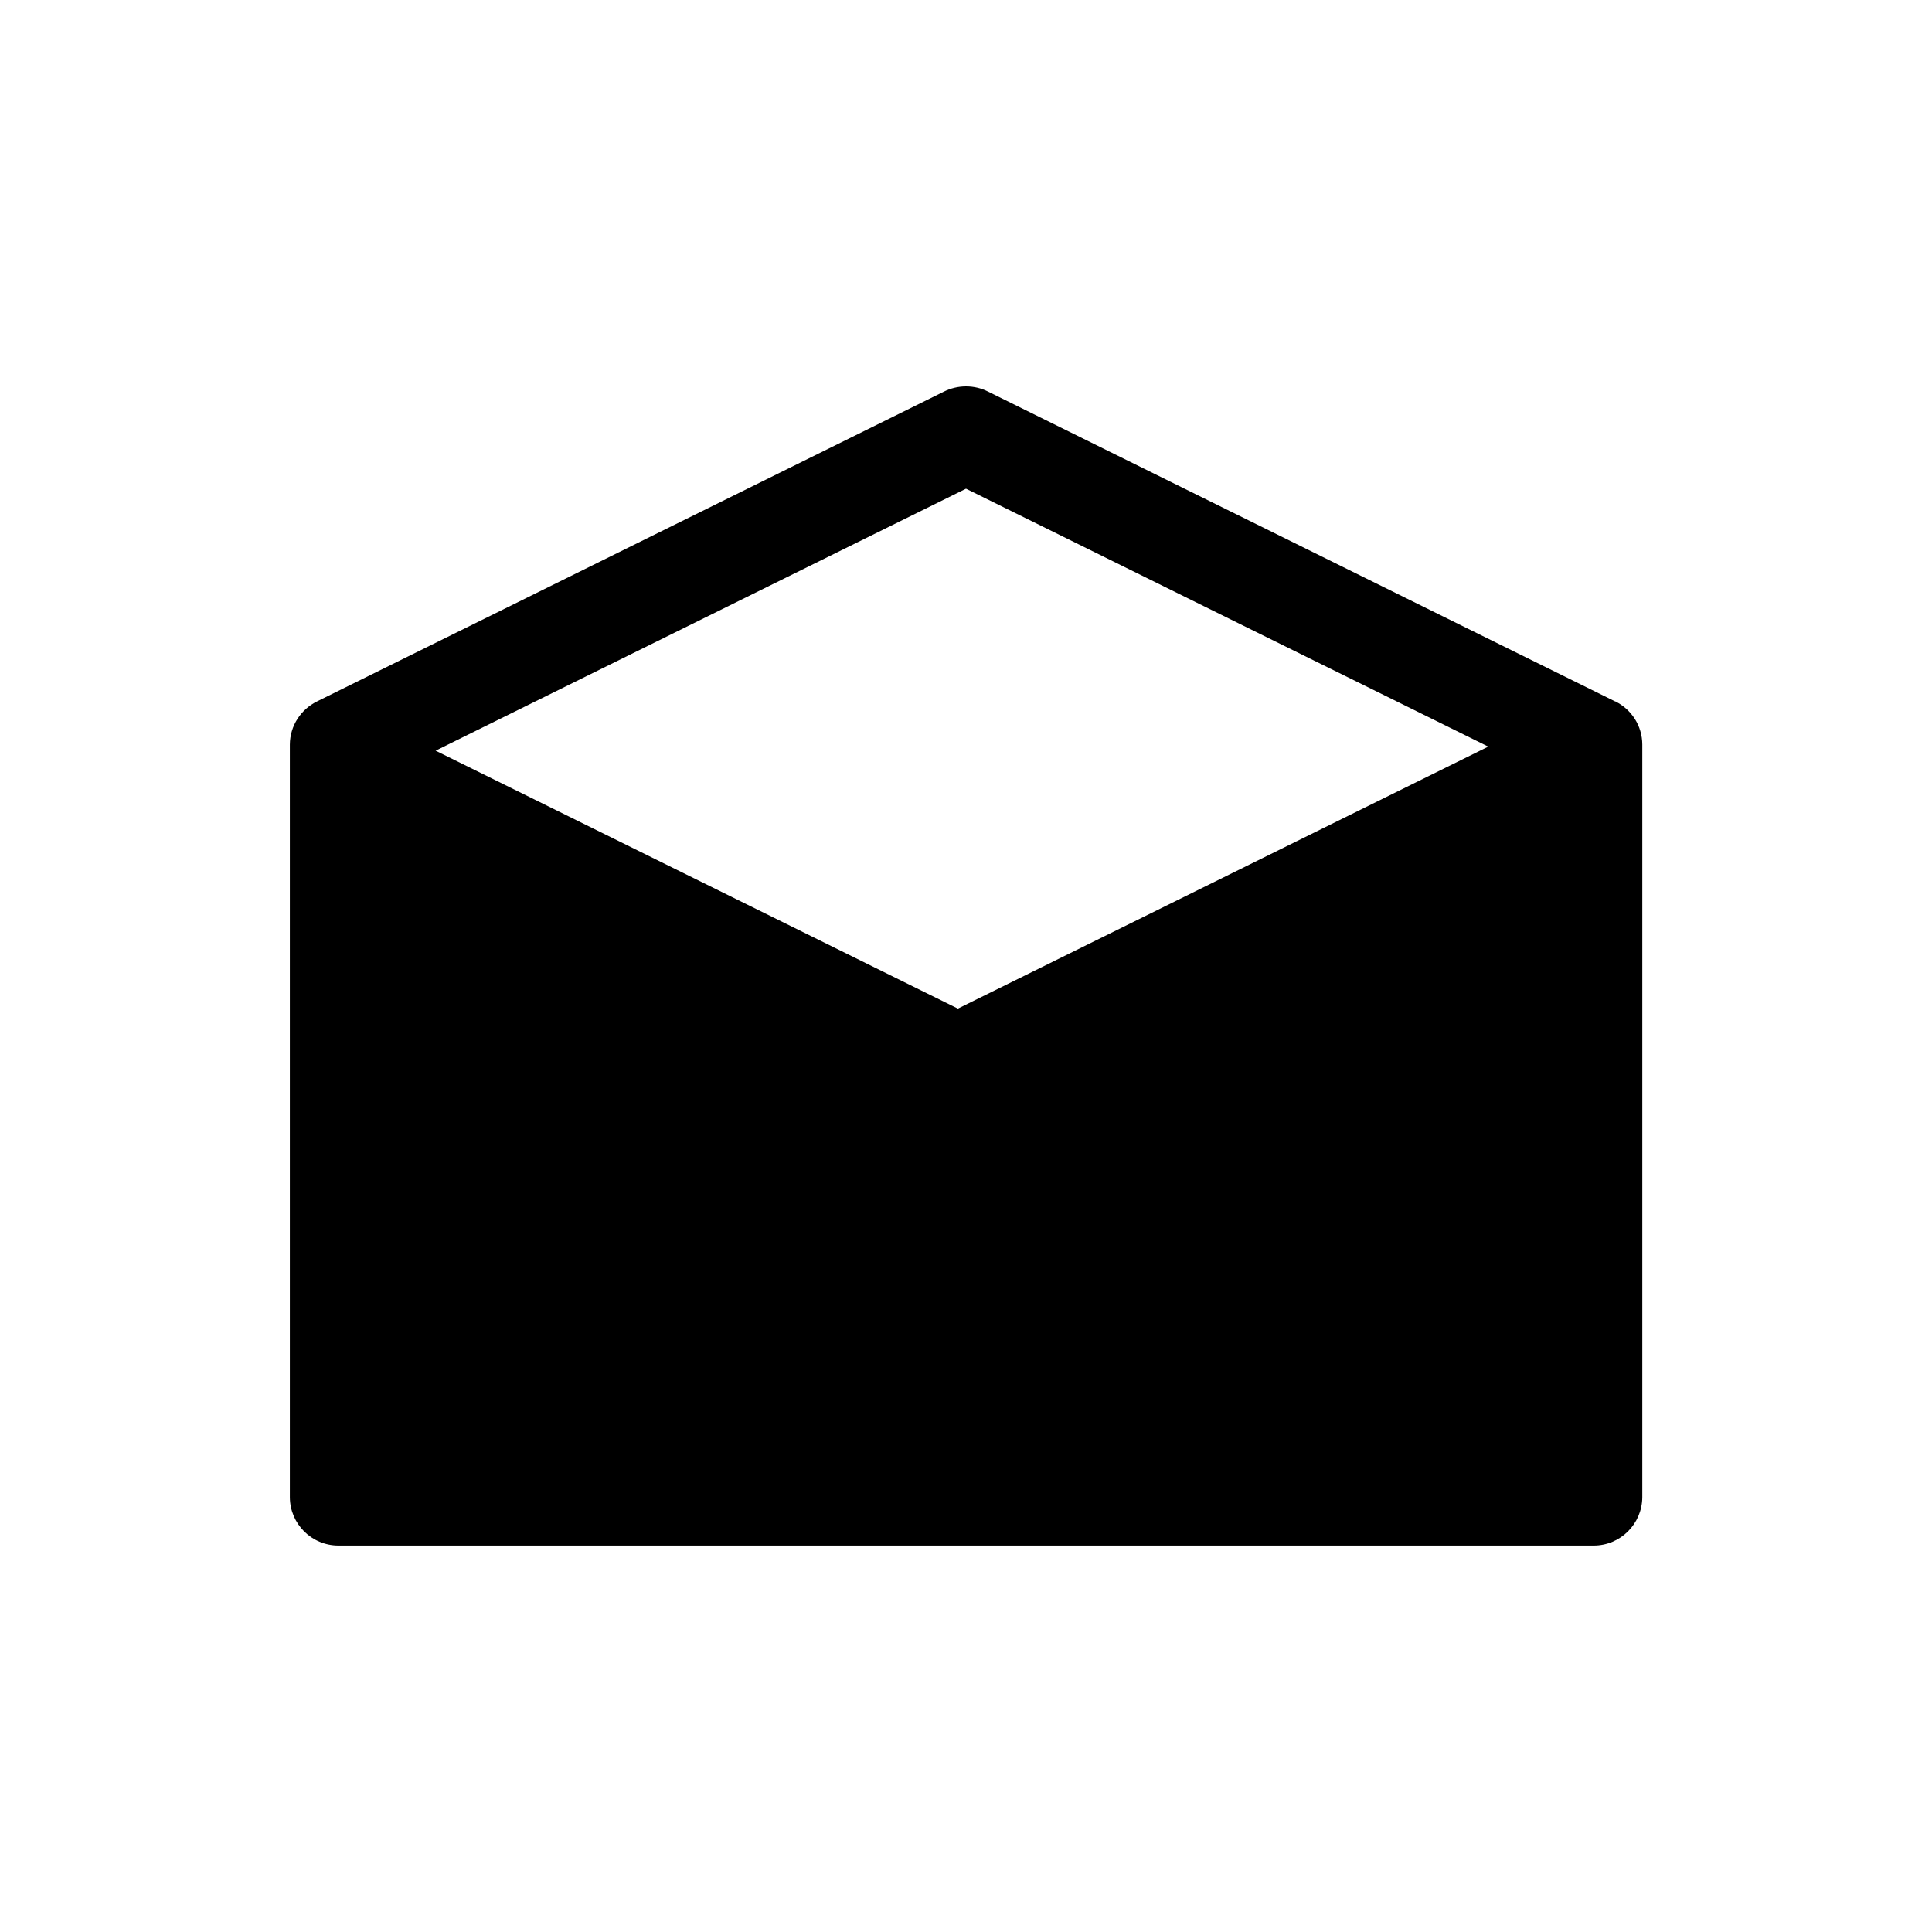 <!-- Generated by IcoMoon.io -->
<svg version="1.1" xmlns="http://www.w3.org/2000/svg" width="40" height="40" viewBox="0 0 40 40">
<title>io-mail-open-sharp</title>
<path d="M33.441 14.523l-12.988-6.417c-0.132-0.067-0.288-0.106-0.452-0.106s-0.321 0.039-0.458 0.108l0.006-0.003-12.985 6.417c-0.334 0.165-0.561 0.503-0.563 0.894v15.583c0.003 0.553 0.452 1 1.006 1 0.002 0 0.004 0 0.007-0h25.976c0.002 0 0.004 0 0.006 0 0.553 0 1.002-0.447 1.006-1v-15.583c-0.001-0.391-0.226-0.728-0.554-0.892l-0.006-0.003zM20 10.118l10.813 5.34-10.981 5.424-10.813-5.34z"></path>
</svg>
